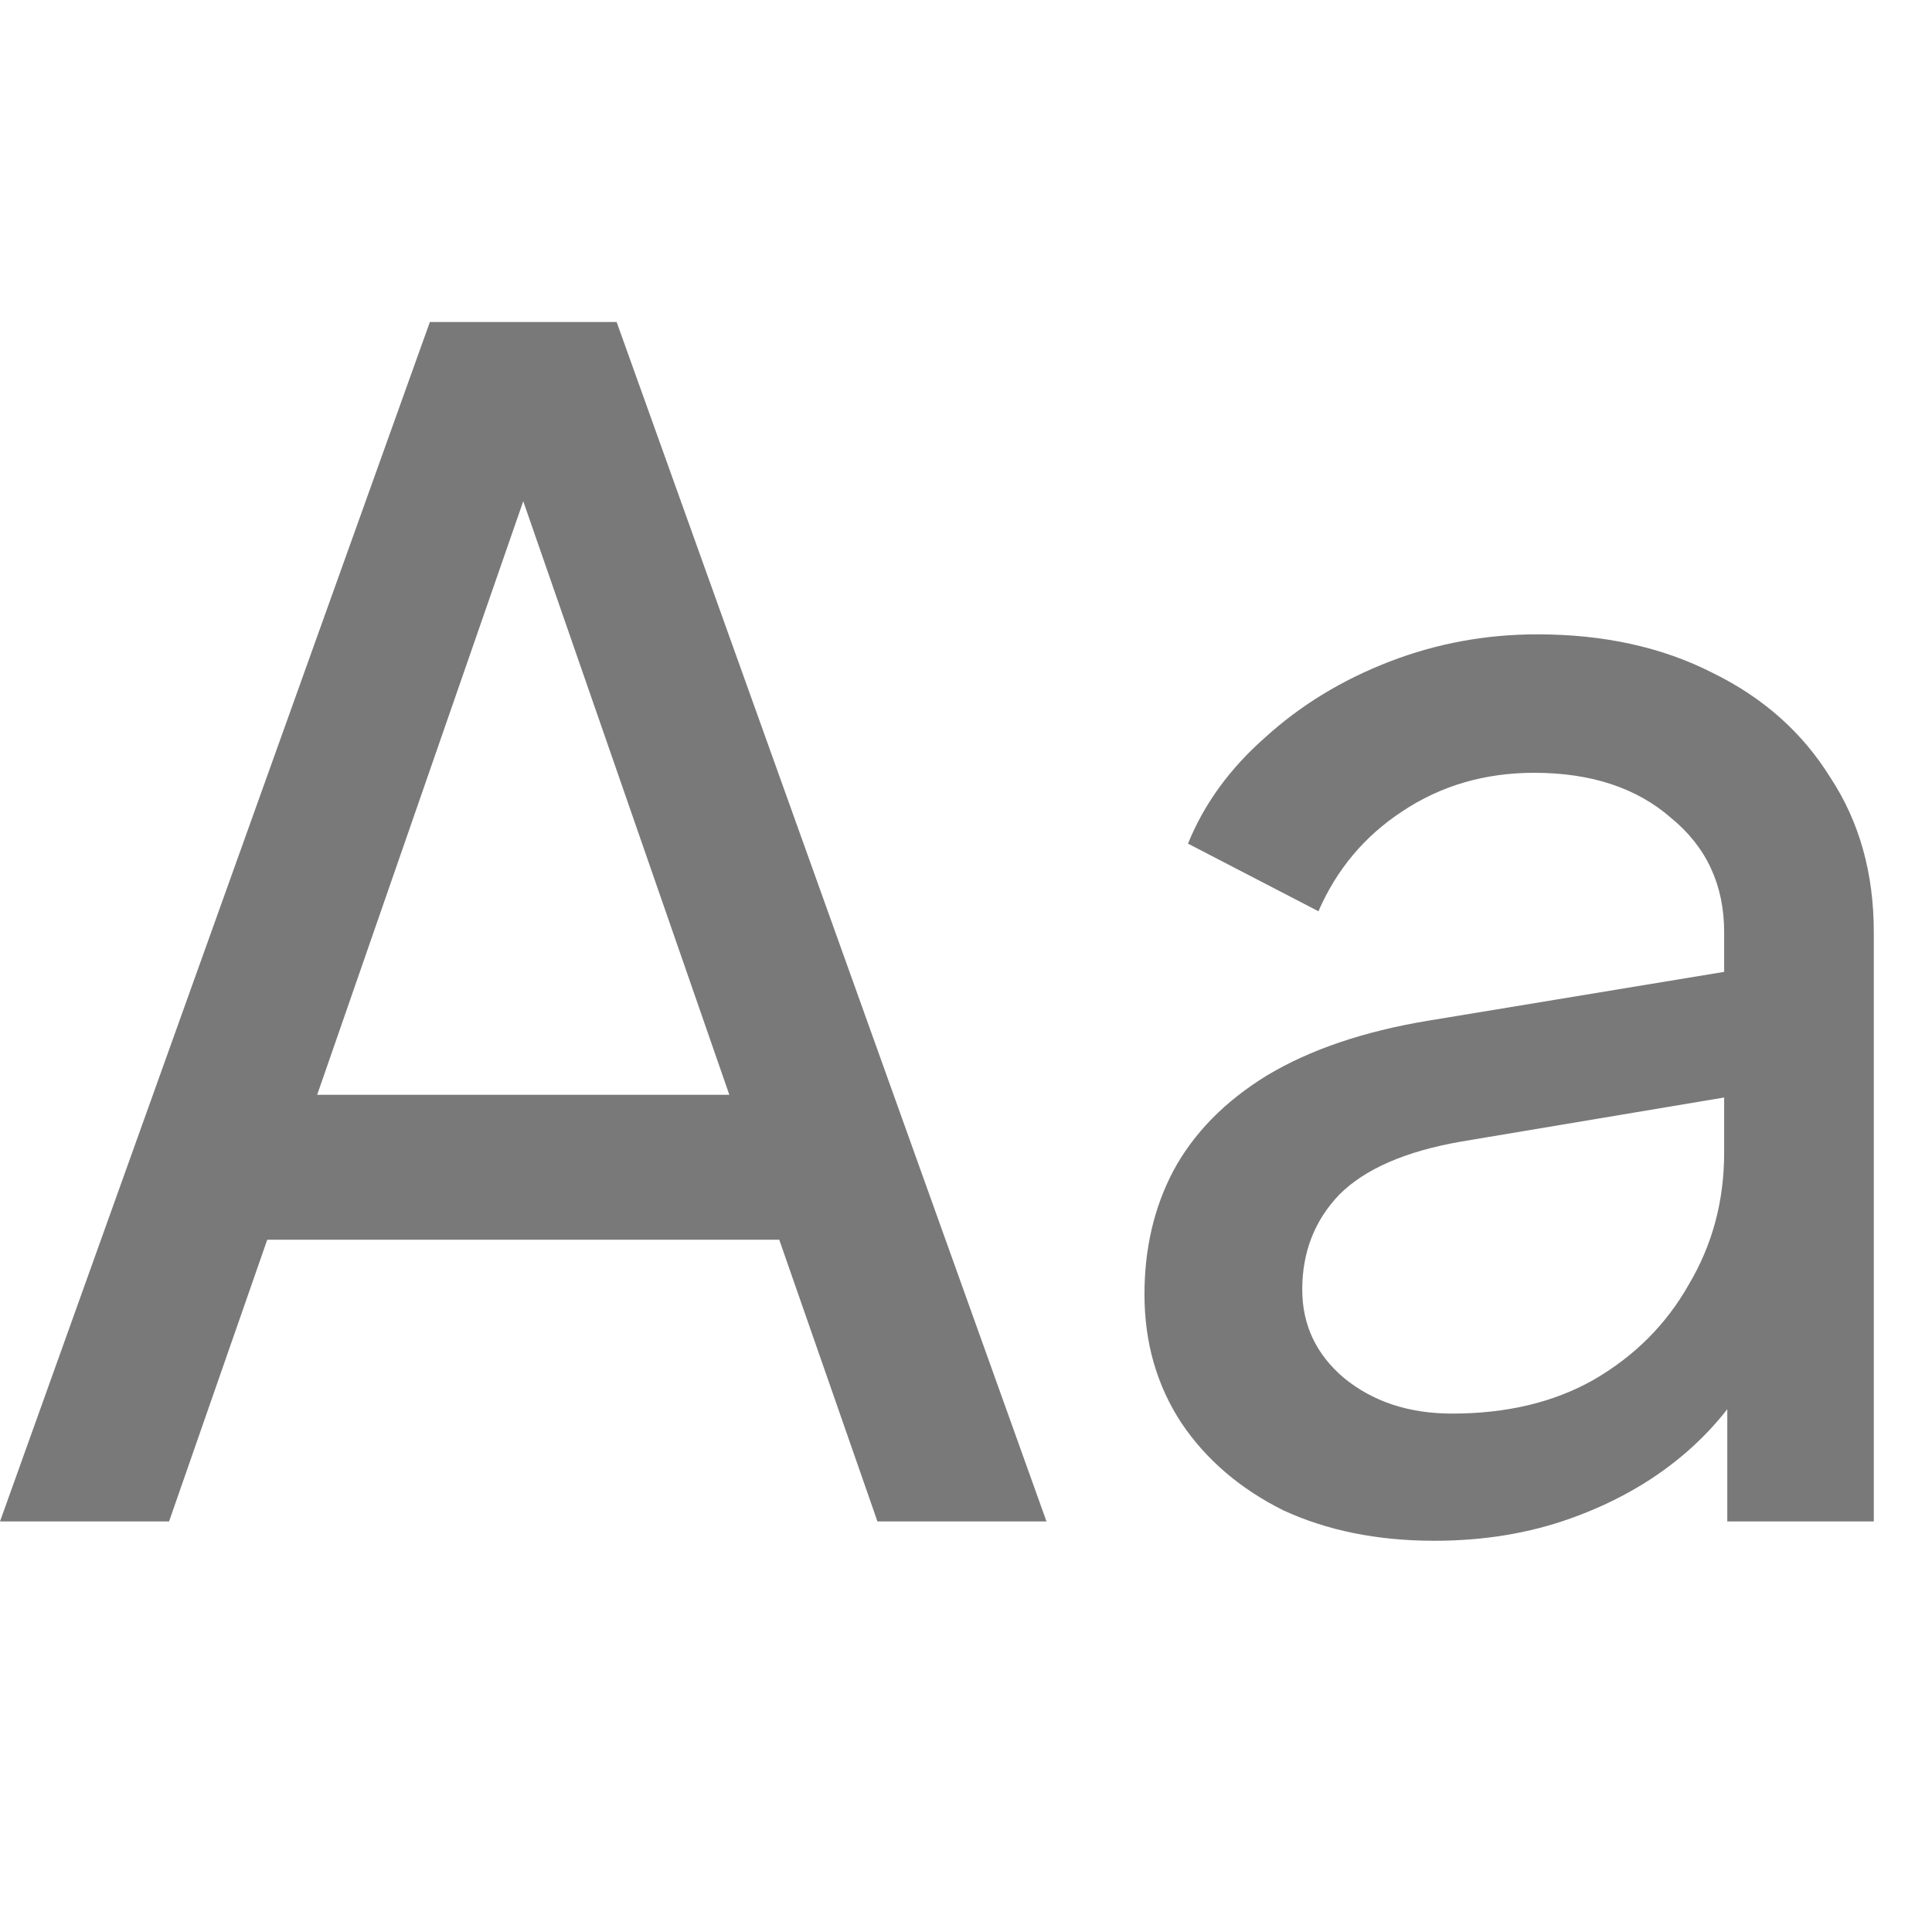 <svg width="24" height="24" viewBox="0 0 24 24" fill="none" xmlns="http://www.w3.org/2000/svg">
<path d="M0 18.9L5.34 4H7.66L13 18.9H10.9L9.68 15.4H3.32L2.1 18.9H0ZM3.94 13.6H9.06L6.22 5.42H6.78L3.94 13.6Z" fill="#797979"/>
<path d="M17.817 19.14C17.111 19.14 16.484 19.013 15.938 18.76C15.404 18.493 14.984 18.133 14.678 17.68C14.371 17.213 14.217 16.68 14.217 16.08C14.217 15.507 14.338 14.993 14.578 14.54C14.831 14.073 15.217 13.68 15.738 13.36C16.271 13.04 16.938 12.813 17.738 12.68L21.738 12.02V13.58L18.157 14.18C17.464 14.3 16.957 14.52 16.637 14.84C16.331 15.16 16.177 15.553 16.177 16.02C16.177 16.46 16.351 16.827 16.698 17.12C17.058 17.413 17.504 17.56 18.038 17.56C18.718 17.56 19.304 17.42 19.797 17.14C20.304 16.847 20.698 16.453 20.977 15.96C21.271 15.467 21.418 14.92 21.418 14.32V11.58C21.418 10.993 21.198 10.52 20.758 10.16C20.331 9.787 19.764 9.6 19.058 9.6C18.444 9.6 17.898 9.76 17.418 10.08C16.951 10.387 16.604 10.8 16.378 11.32L14.758 10.48C14.957 9.987 15.277 9.547 15.717 9.16C16.157 8.76 16.671 8.447 17.258 8.22C17.844 7.993 18.457 7.88 19.098 7.88C19.924 7.88 20.651 8.04 21.277 8.36C21.904 8.667 22.391 9.1 22.738 9.66C23.098 10.207 23.277 10.847 23.277 11.58V18.9H21.457V16.86L21.797 16.98C21.571 17.407 21.264 17.78 20.878 18.1C20.491 18.42 20.038 18.673 19.517 18.86C18.997 19.047 18.431 19.14 17.817 19.14Z" fill="#797979"/>
</svg>
